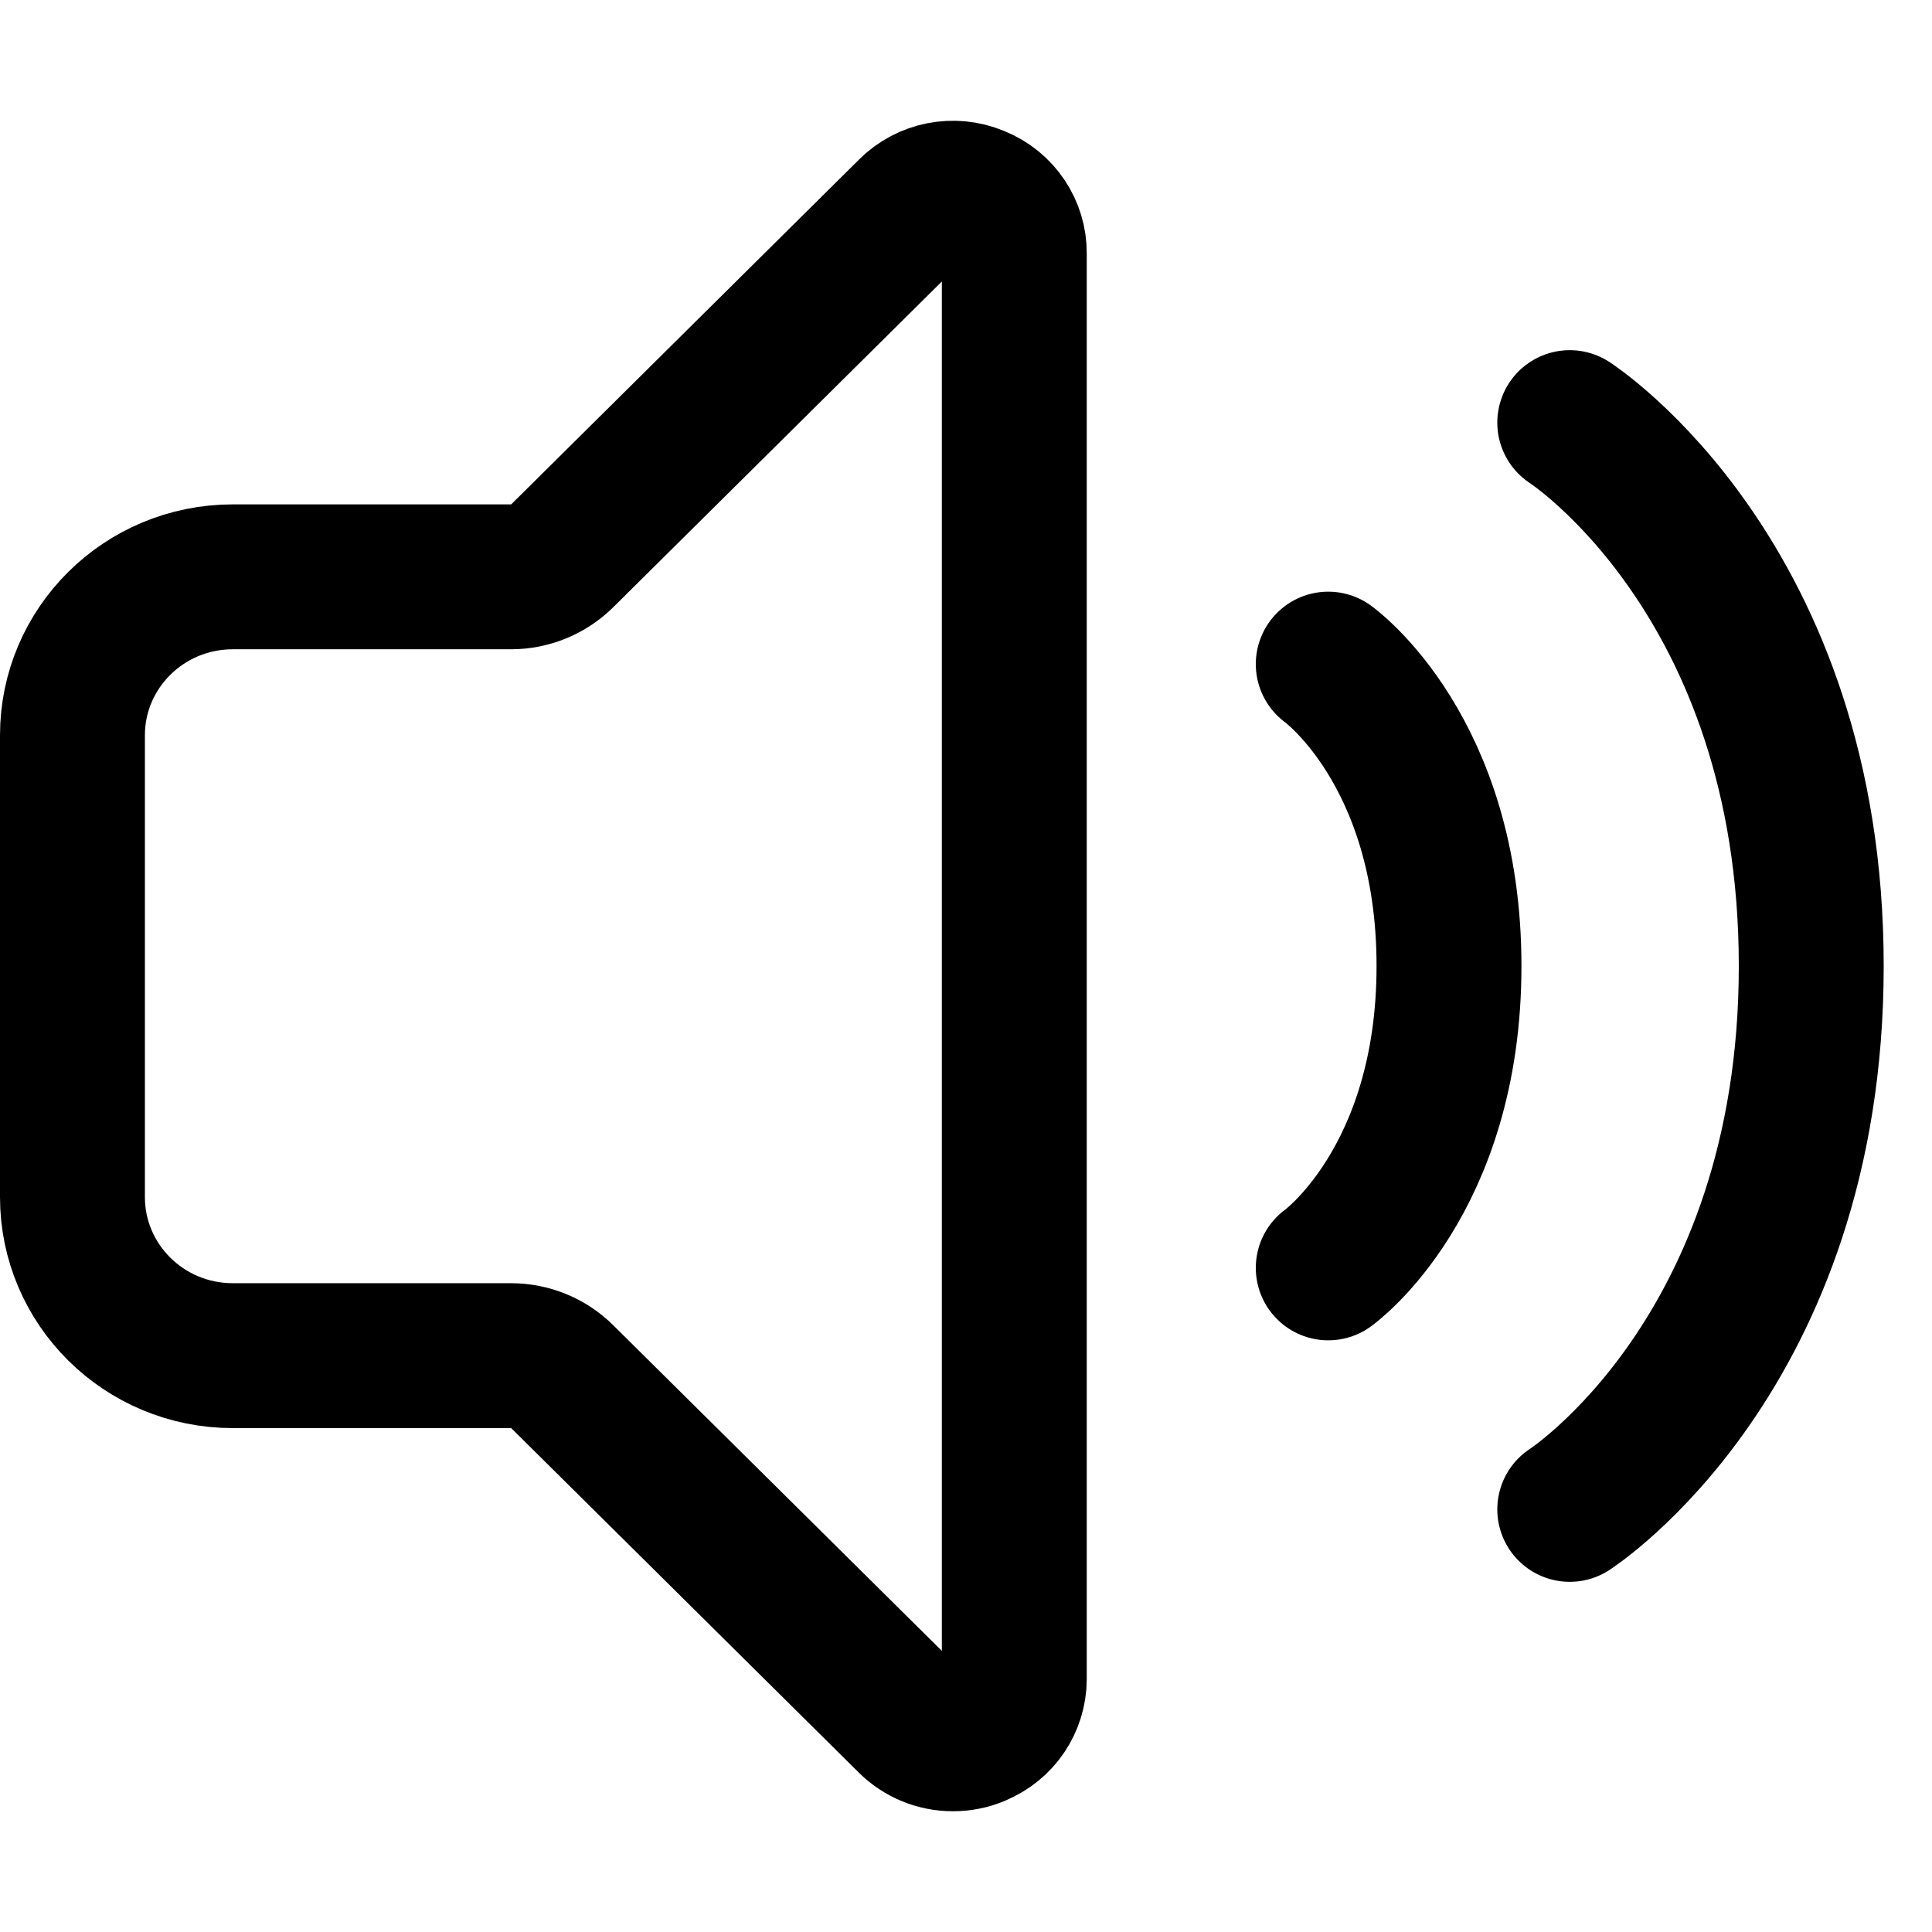 <svg width="16" height="16" viewBox="0 0 16 16" fill="none" xmlns="http://www.w3.org/2000/svg">
  <path
    d="M8.086 1.639L8.086 1.639L8.091 1.641C8.282 1.718 8.402 1.901 8.4 2.099L8.4 2.099V2.105L8.4 13.906C8.4 13.906 8.4 13.906 8.4 13.906C8.399 14.103 8.28 14.283 8.091 14.359L8.091 14.359L8.086 14.362C8.025 14.387 7.96 14.4 7.893 14.4L7.891 14.4C7.757 14.4 7.629 14.347 7.536 14.255L7.536 14.255L4.656 11.401C4.543 11.289 4.391 11.227 4.233 11.227H1.929C1.19 11.227 0.6 10.635 0.6 9.914V6.089C0.6 5.369 1.19 4.777 1.929 4.777H4.233C4.391 4.777 4.543 4.714 4.656 4.603L7.536 1.748L7.536 1.748L7.538 1.746C7.68 1.604 7.897 1.56 8.086 1.639Z"
    stroke="currentColor" stroke-width="1.2" stroke-linecap="round" stroke-linejoin="round" />
  <path d="M11 10.5C11 10.5 12 9.786 12 8C12 6.214 11 5.5 11 5.5" stroke="currentColor"
    stroke-width="1.2" stroke-linecap="round" stroke-linejoin="round" />
  <path d="M13 12.5C13 12.5 15 11.214 15 8C15 4.786 13 3.5 13 3.5" stroke="currentColor"
    stroke-width="1.2" stroke-linecap="round" stroke-linejoin="round" />
</svg>
